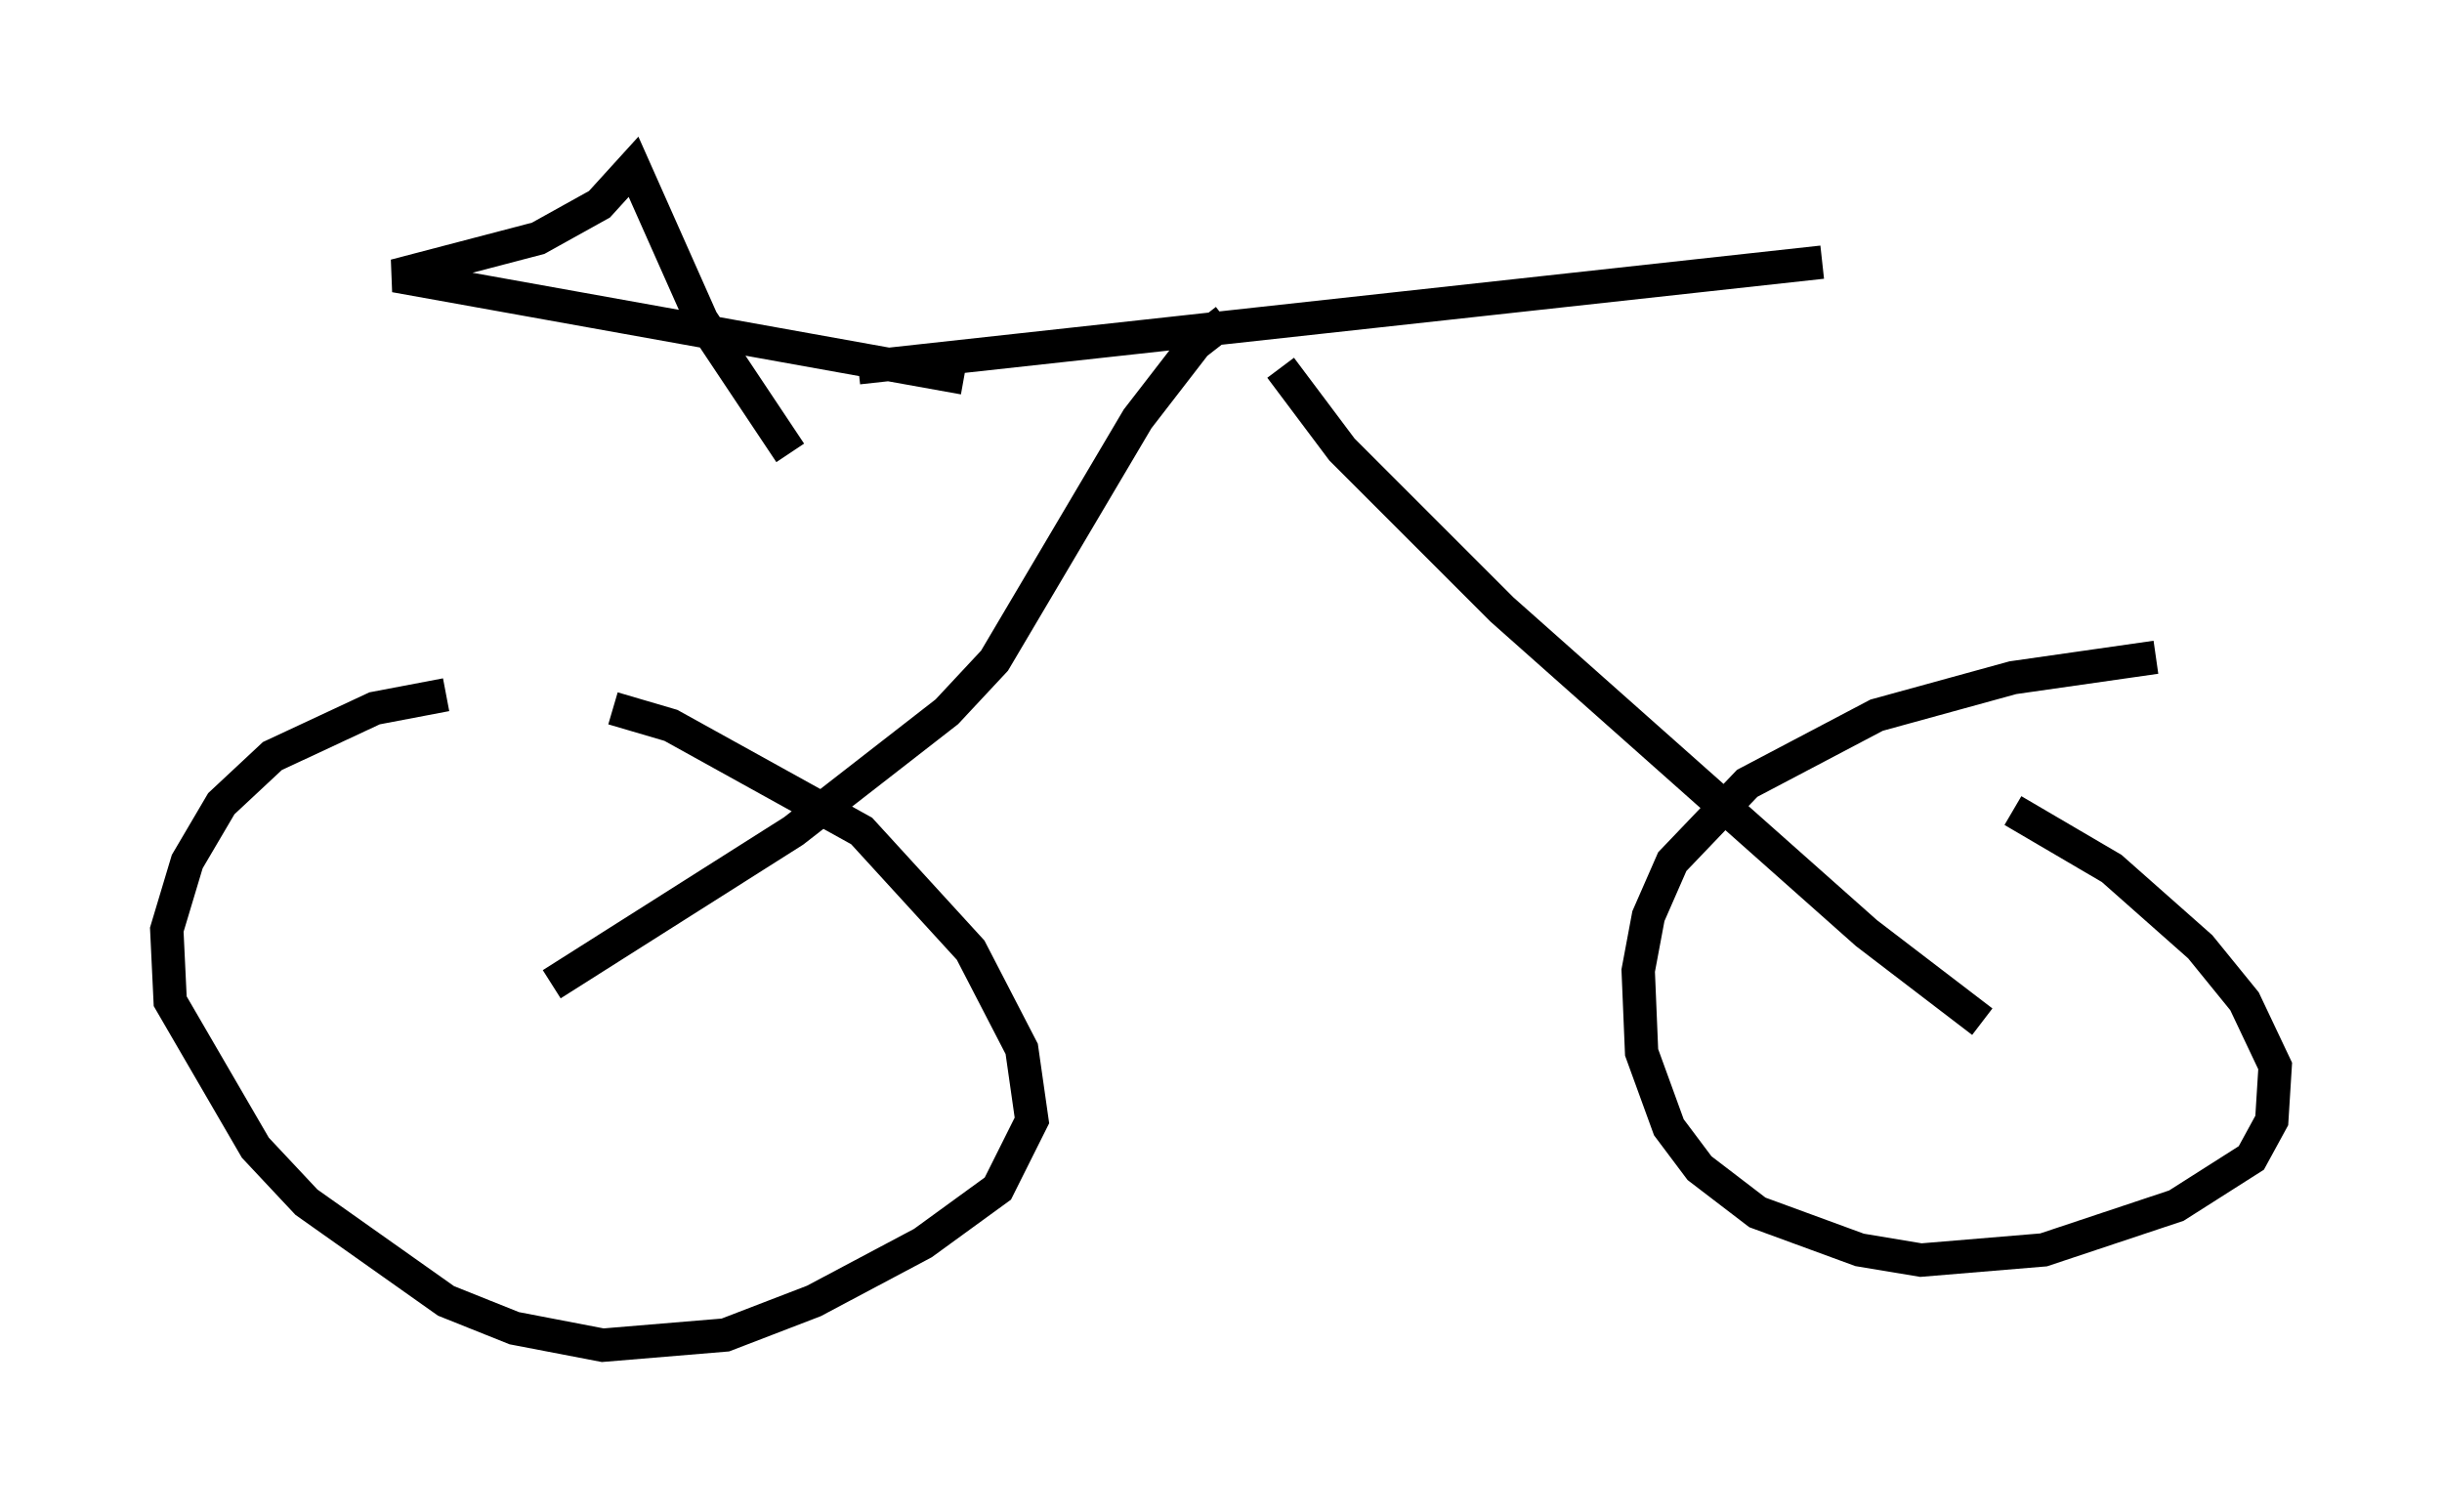 <?xml version="1.0" encoding="utf-8" ?>
<svg baseProfile="full" height="45.321" version="1.1" width="73.19" xmlns="http://www.w3.org/2000/svg" xmlns:ev="http://www.w3.org/2001/xml-events" xmlns:xlink="http://www.w3.org/1999/xlink"><defs /><rect fill="white" height="45.321" width="73.19" x="0" y="0" /><path d="M19.088, 20.925 m-5.717, -0.102 l-2.144, 0.408 -3.063, 1.429 l-1.531, 1.429 -1.021, 1.735 l-0.613, 2.042 0.102, 2.144 l2.552, 4.39 1.531, 1.633 l4.185, 2.96 2.042, 0.817 l2.654, 0.51 3.675, -0.306 l2.654, -1.021 3.267, -1.735 l2.246, -1.633 1.021, -2.042 l-0.306, -2.144 -1.531, -2.96 l-3.267, -3.573 -5.717, -3.165 l-1.735, -0.51 m46.244, -1.531 l-4.288, 0.613 -4.083, 1.123 l-3.879, 2.042 -2.246, 2.348 l-0.715, 1.633 -0.306, 1.633 l0.102, 2.45 0.817, 2.246 l0.919, 1.225 1.735, 1.327 l3.063, 1.123 1.838, 0.306 l3.675, -0.306 3.981, -1.327 l2.246, -1.429 0.613, -1.123 l0.102, -1.633 -0.919, -1.94 l-1.327, -1.633 -2.654, -2.348 l-2.96, -1.735 m-43.794, 5.206 l7.248, -4.594 4.594, -3.573 l1.429, -1.531 4.288, -7.248 l1.735, -2.246 0.919, -0.715 m22.663, 21.029 l-3.471, -2.654 -10.923, -9.698 l-4.798, -4.798 -1.838, -2.45 m-12.658, 0.0 l28.89, -3.165 m-25.725, 3.471 l-17.048, -3.063 4.288, -1.123 l1.838, -1.021 1.021, -1.123 l2.042, 4.594 2.654, 3.981 " fill="none" stroke="black" stroke-width="1" /></svg>